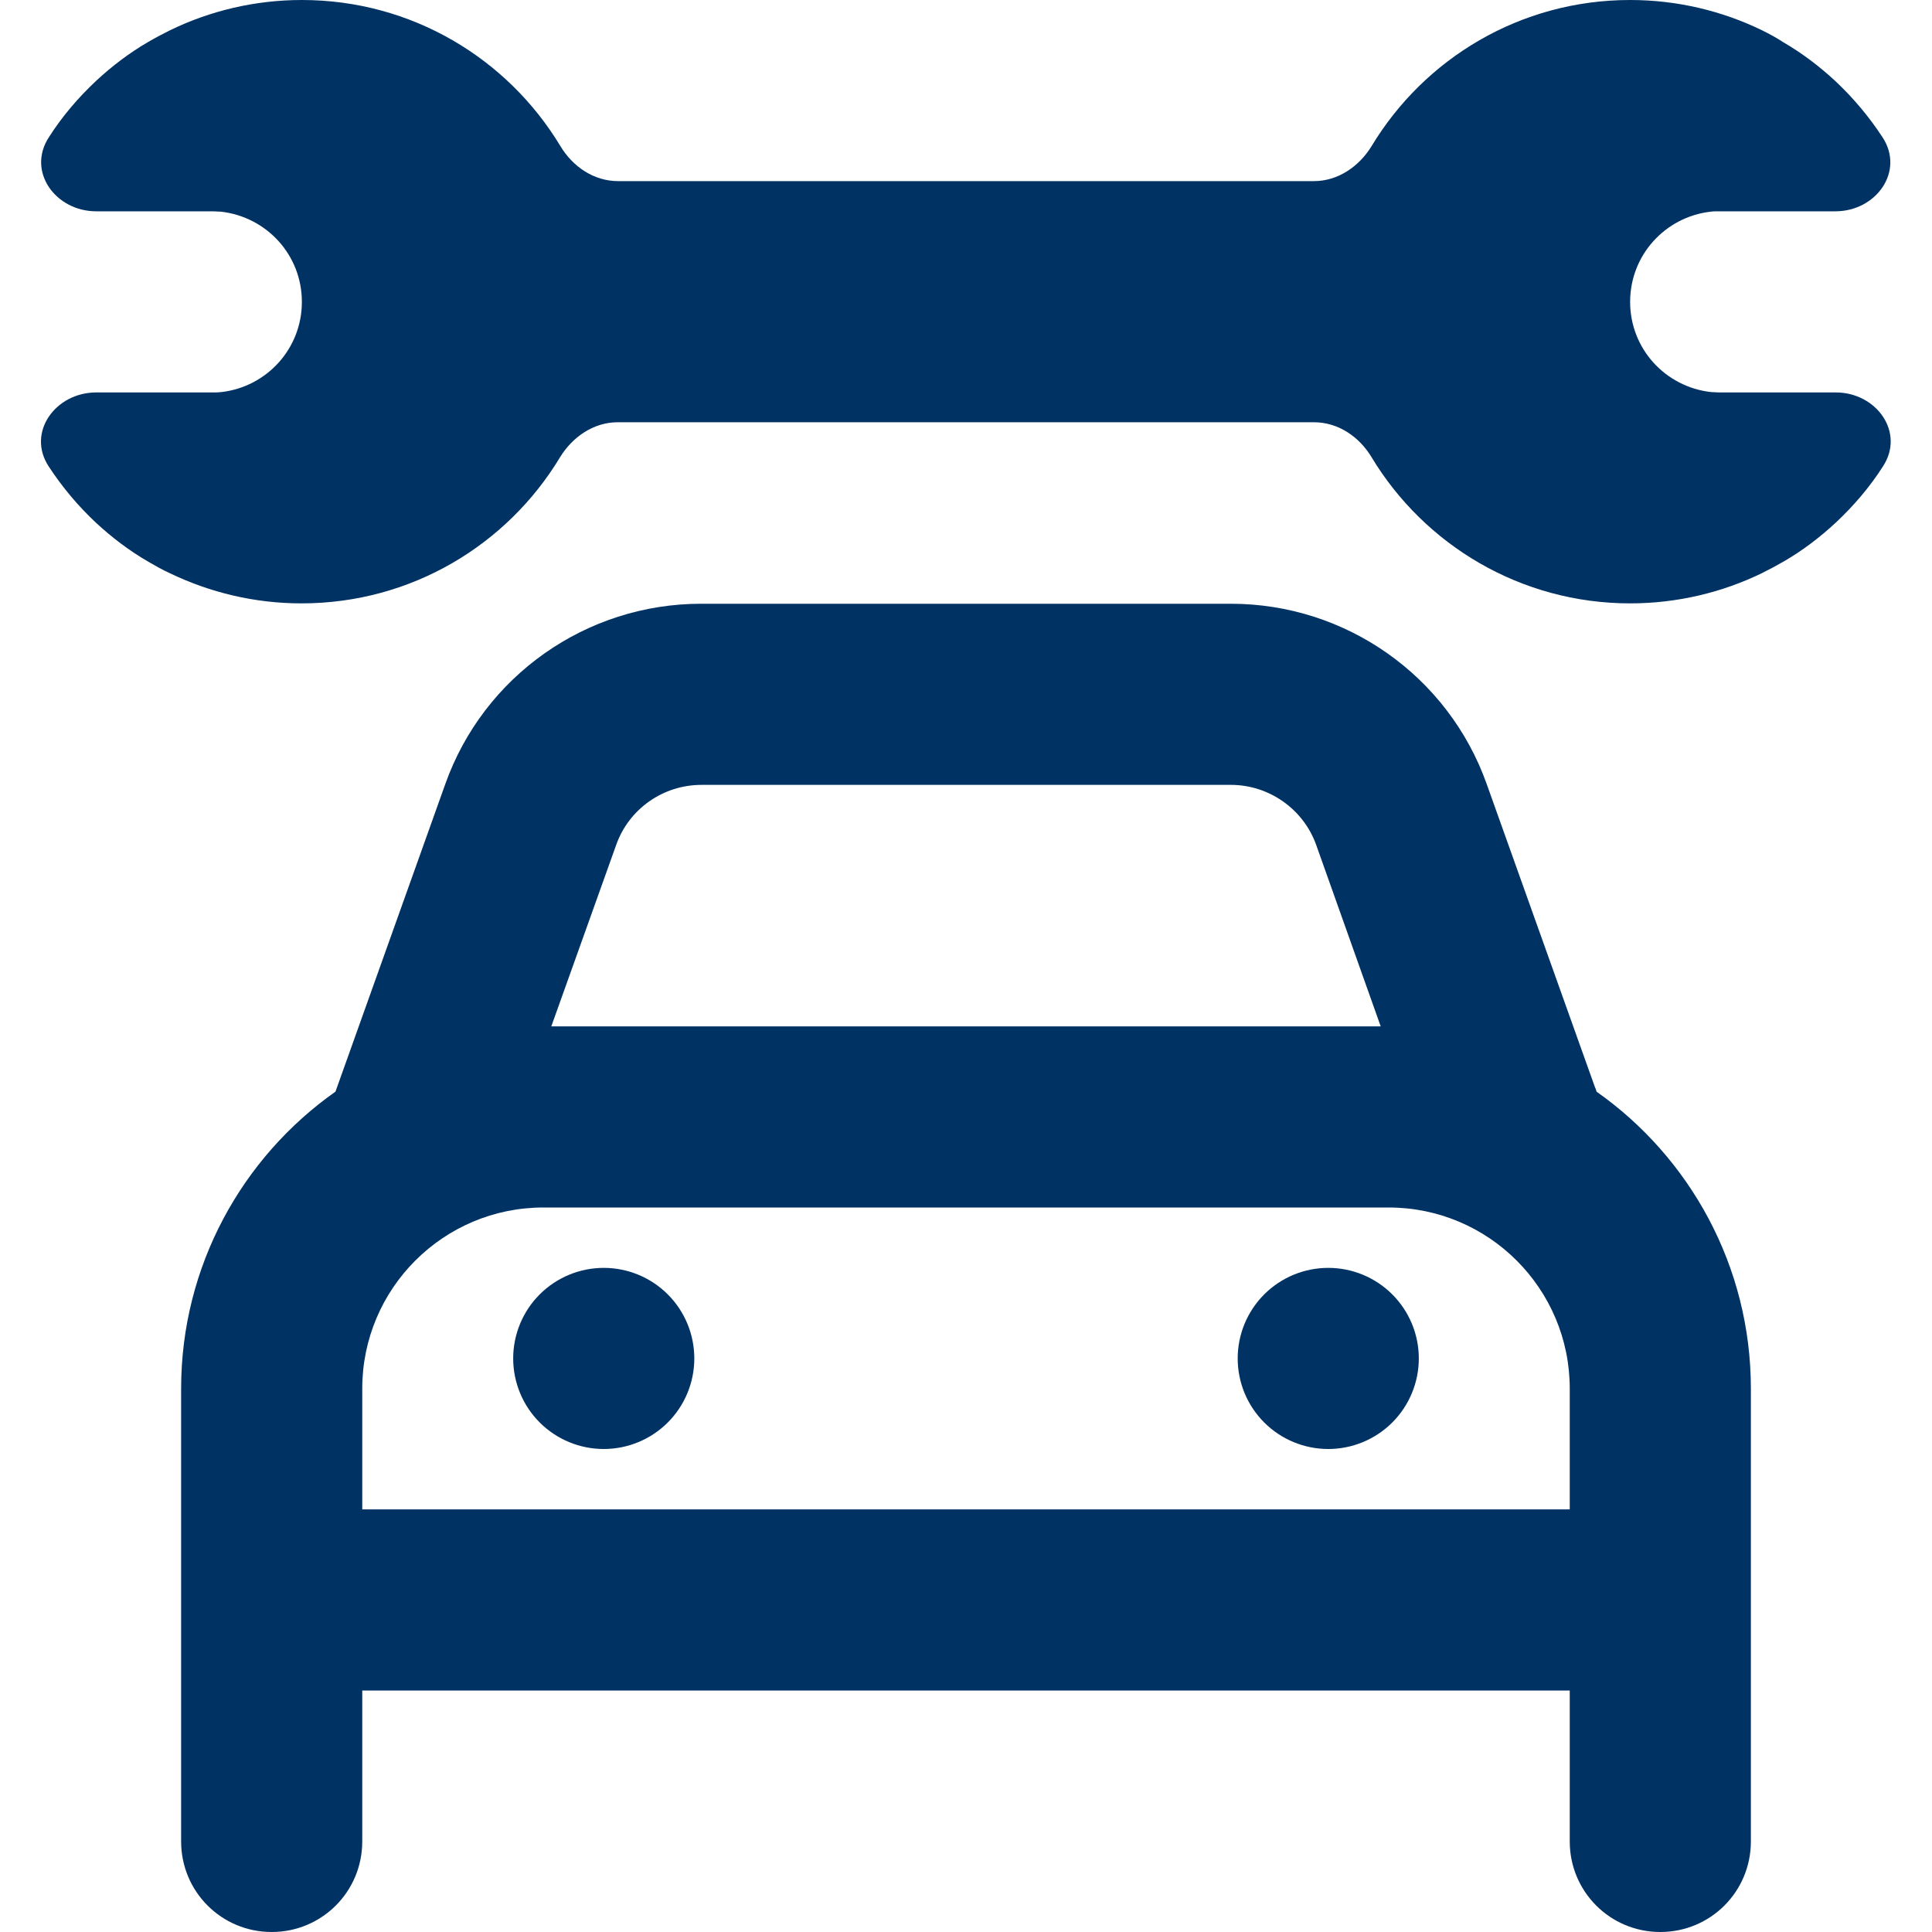 <svg width="512" height="512" viewBox="0 0 512 512" fill="none" xmlns="http://www.w3.org/2000/svg">
<g clip-path="url(#clip0_2_22)">
<path d="M468.9 104H456H455.5C454.8 104 454.1 103.9 453.4 103.9C441.3 102.5 432 92.4 432 80C432 67.6 441.3 57.5 453.3 56.1C454 56 454.7 56 455.4 56H455.9H468.8H486.4C497.2 56 504.8 45.4 498.9 36.4C495.342 30.953 491.145 25.951 486.4 21.5C482.2 17.6 477.6 14.1 472.6 11.2C470.8 10 468.9 9 466.9 8C456.4 2.9 444.5 0 432 0C402.9 0 377.5 15.5 363.5 38.7C360.2 44.1 354.6 48 348.2 48H163.8C157.4 48 151.8 44.2 148.5 38.7C134.5 15.5 109.1 0 80 0C67.5 0 55.6 2.9 45.1 8C43.1 9 41.2 10 39.3 11.1C34.3 14 29.7 17.5 25.5 21.4C20.8 25.8 16.5 30.8 13 36.3C7 45.4 14.7 56 25.5 56H43.1H56H56.5C57.2 56 57.9 56.1 58.6 56.1C70.7 57.5 80 67.6 80 80C80 92.4 70.7 102.5 58.7 103.9C58 104 57.3 104 56.6 104H56.1H43.1H25.5C14.7 104 7 114.6 12.9 123.6C16.458 129.047 20.655 134.049 25.4 138.5C29.6 142.4 34.2 145.9 39.2 148.8C41.1 149.9 43 151 45 151.9C55.6 157 67.4 159.9 79.9 159.9C109 159.9 134.4 144.4 148.4 121.2C151.7 115.8 157.3 111.9 163.7 111.9H348.2C354.6 111.9 360.2 115.7 363.5 121.2C377.5 144.4 403 159.9 432 159.9C444.5 159.9 456.4 157 466.9 151.9C468.9 150.9 470.8 149.9 472.7 148.8C477.7 145.9 482.3 142.4 486.5 138.5C491.2 134.1 495.5 129.1 499 123.6C504.9 114.6 497.3 104 486.5 104H468.9ZM185.8 208H326.2C336.3 208 345.4 214.4 348.8 223.9L365.9 272H146.1L163.3 223.9C166.7 214.3 175.8 208 185.9 208H185.8ZM89.4 287.9C89.2 288.4 89.1 288.8 88.9 289.3C64.2 306.7 48 335.5 48 368V400V416V448V488C48 501.3 58.7 512 72 512C85.3 512 96 501.3 96 488V448H416V488C416 501.3 426.7 512 440 512C453.3 512 464 501.3 464 488V448V416V400V368C464 335.5 447.8 306.7 423.1 289.3C423 288.8 422.8 288.4 422.6 287.9L394 207.8C383.8 179.1 356.6 160 326.2 160H185.8C155.4 160 128.2 179.1 118 207.8L89.4 287.9ZM368 320C394.5 320 416 341.5 416 368V400H96V368C96 341.5 117.5 320 144 320H368ZM160 384C166.365 384 172.47 381.471 176.971 376.971C181.471 372.47 184 366.365 184 360C184 353.635 181.471 347.53 176.971 343.029C172.47 338.529 166.365 336 160 336C153.635 336 147.53 338.529 143.029 343.029C138.529 347.53 136 353.635 136 360C136 366.365 138.529 372.47 143.029 376.971C147.53 381.471 153.635 384 160 384ZM376 360C376 353.635 373.471 347.53 368.971 343.029C364.47 338.529 358.365 336 352 336C345.635 336 339.53 338.529 335.029 343.029C330.529 347.53 328 353.635 328 360C328 366.365 330.529 372.47 335.029 376.971C339.53 381.471 345.635 384 352 384C358.365 384 364.47 381.471 368.971 376.971C373.471 372.47 376 366.365 376 360Z" fill="#003263"/>
</g>
<defs>
<clipPath id="clip0_2_22">
<rect width="512" height="512" fill="white"/>
</clipPath>
</defs>
</svg>
